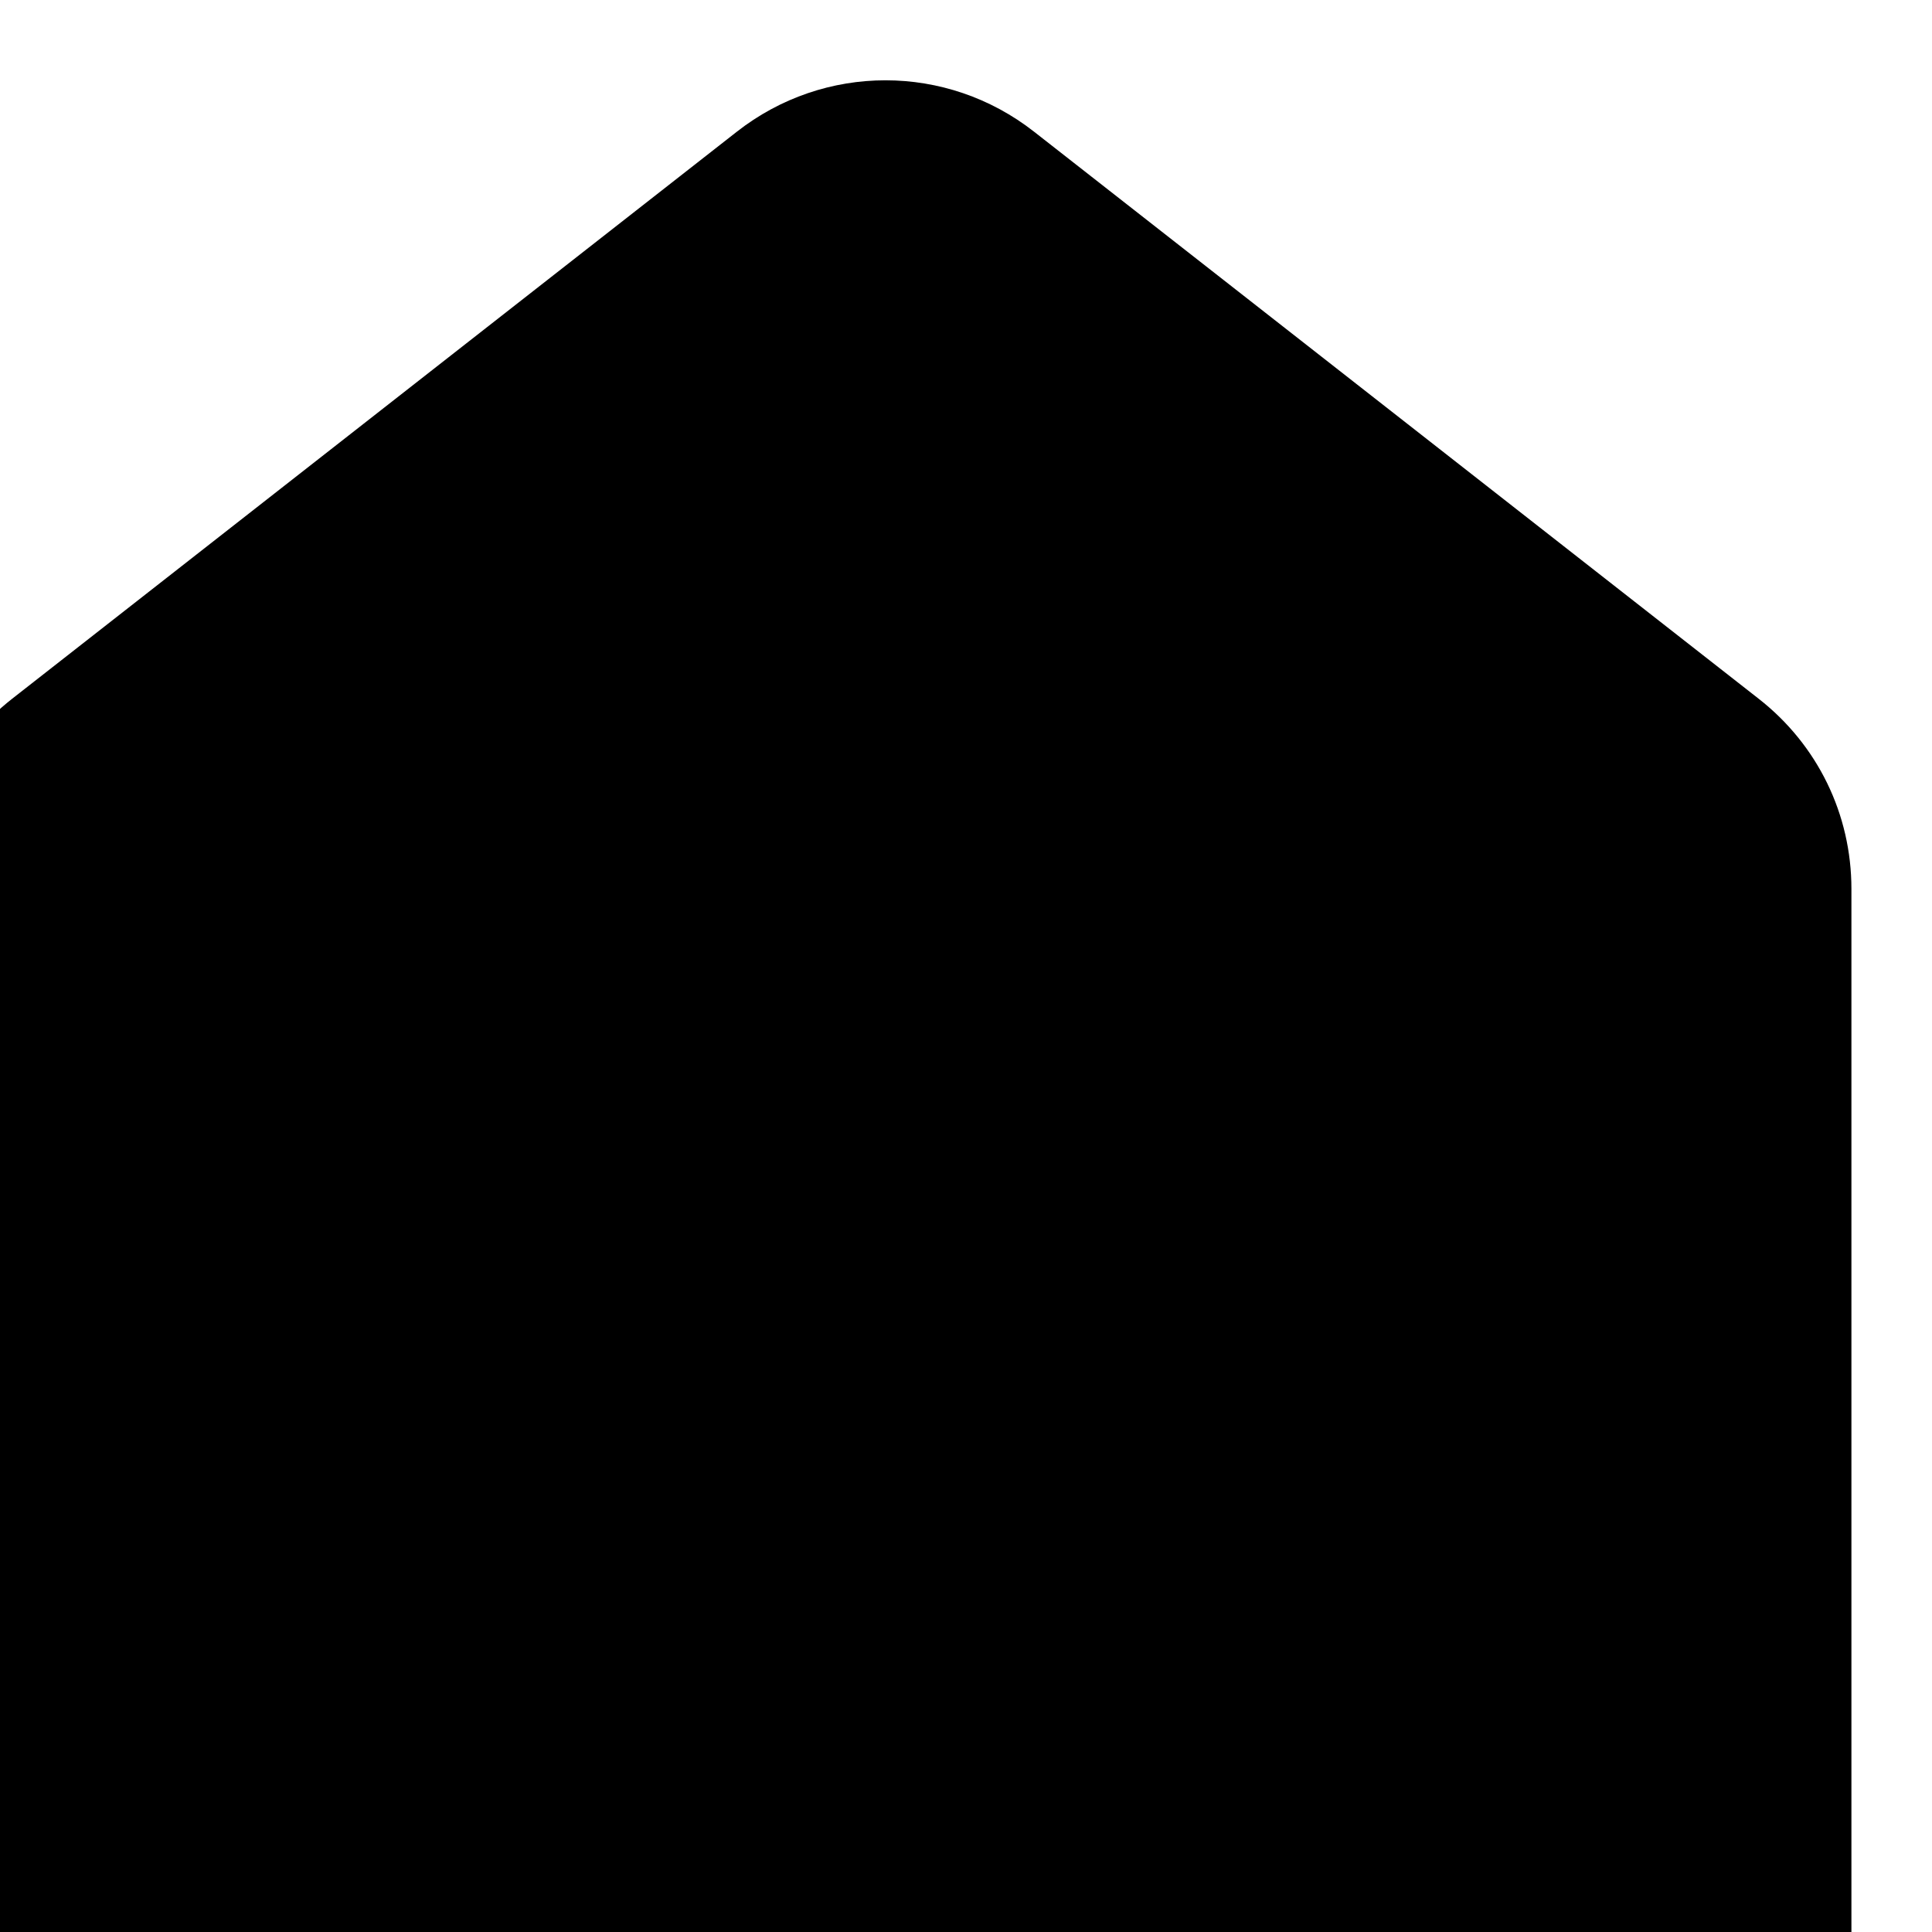 <?xml version="1.0" encoding="UTF-8"?>
<svg xmlns="http://www.w3.org/2000/svg" id="Layer_1" data-name="Layer 1" viewBox="0 0 24 24" width="512" height="512"><path d="M23,25H-1V11.043c0-.929,.42-1.79,1.151-2.363L9.151,1.638c1.088-.854,2.609-.854,3.697,0l9,7.043c.731,.572,1.151,1.434,1.151,2.362v13.957Z"/></svg>
